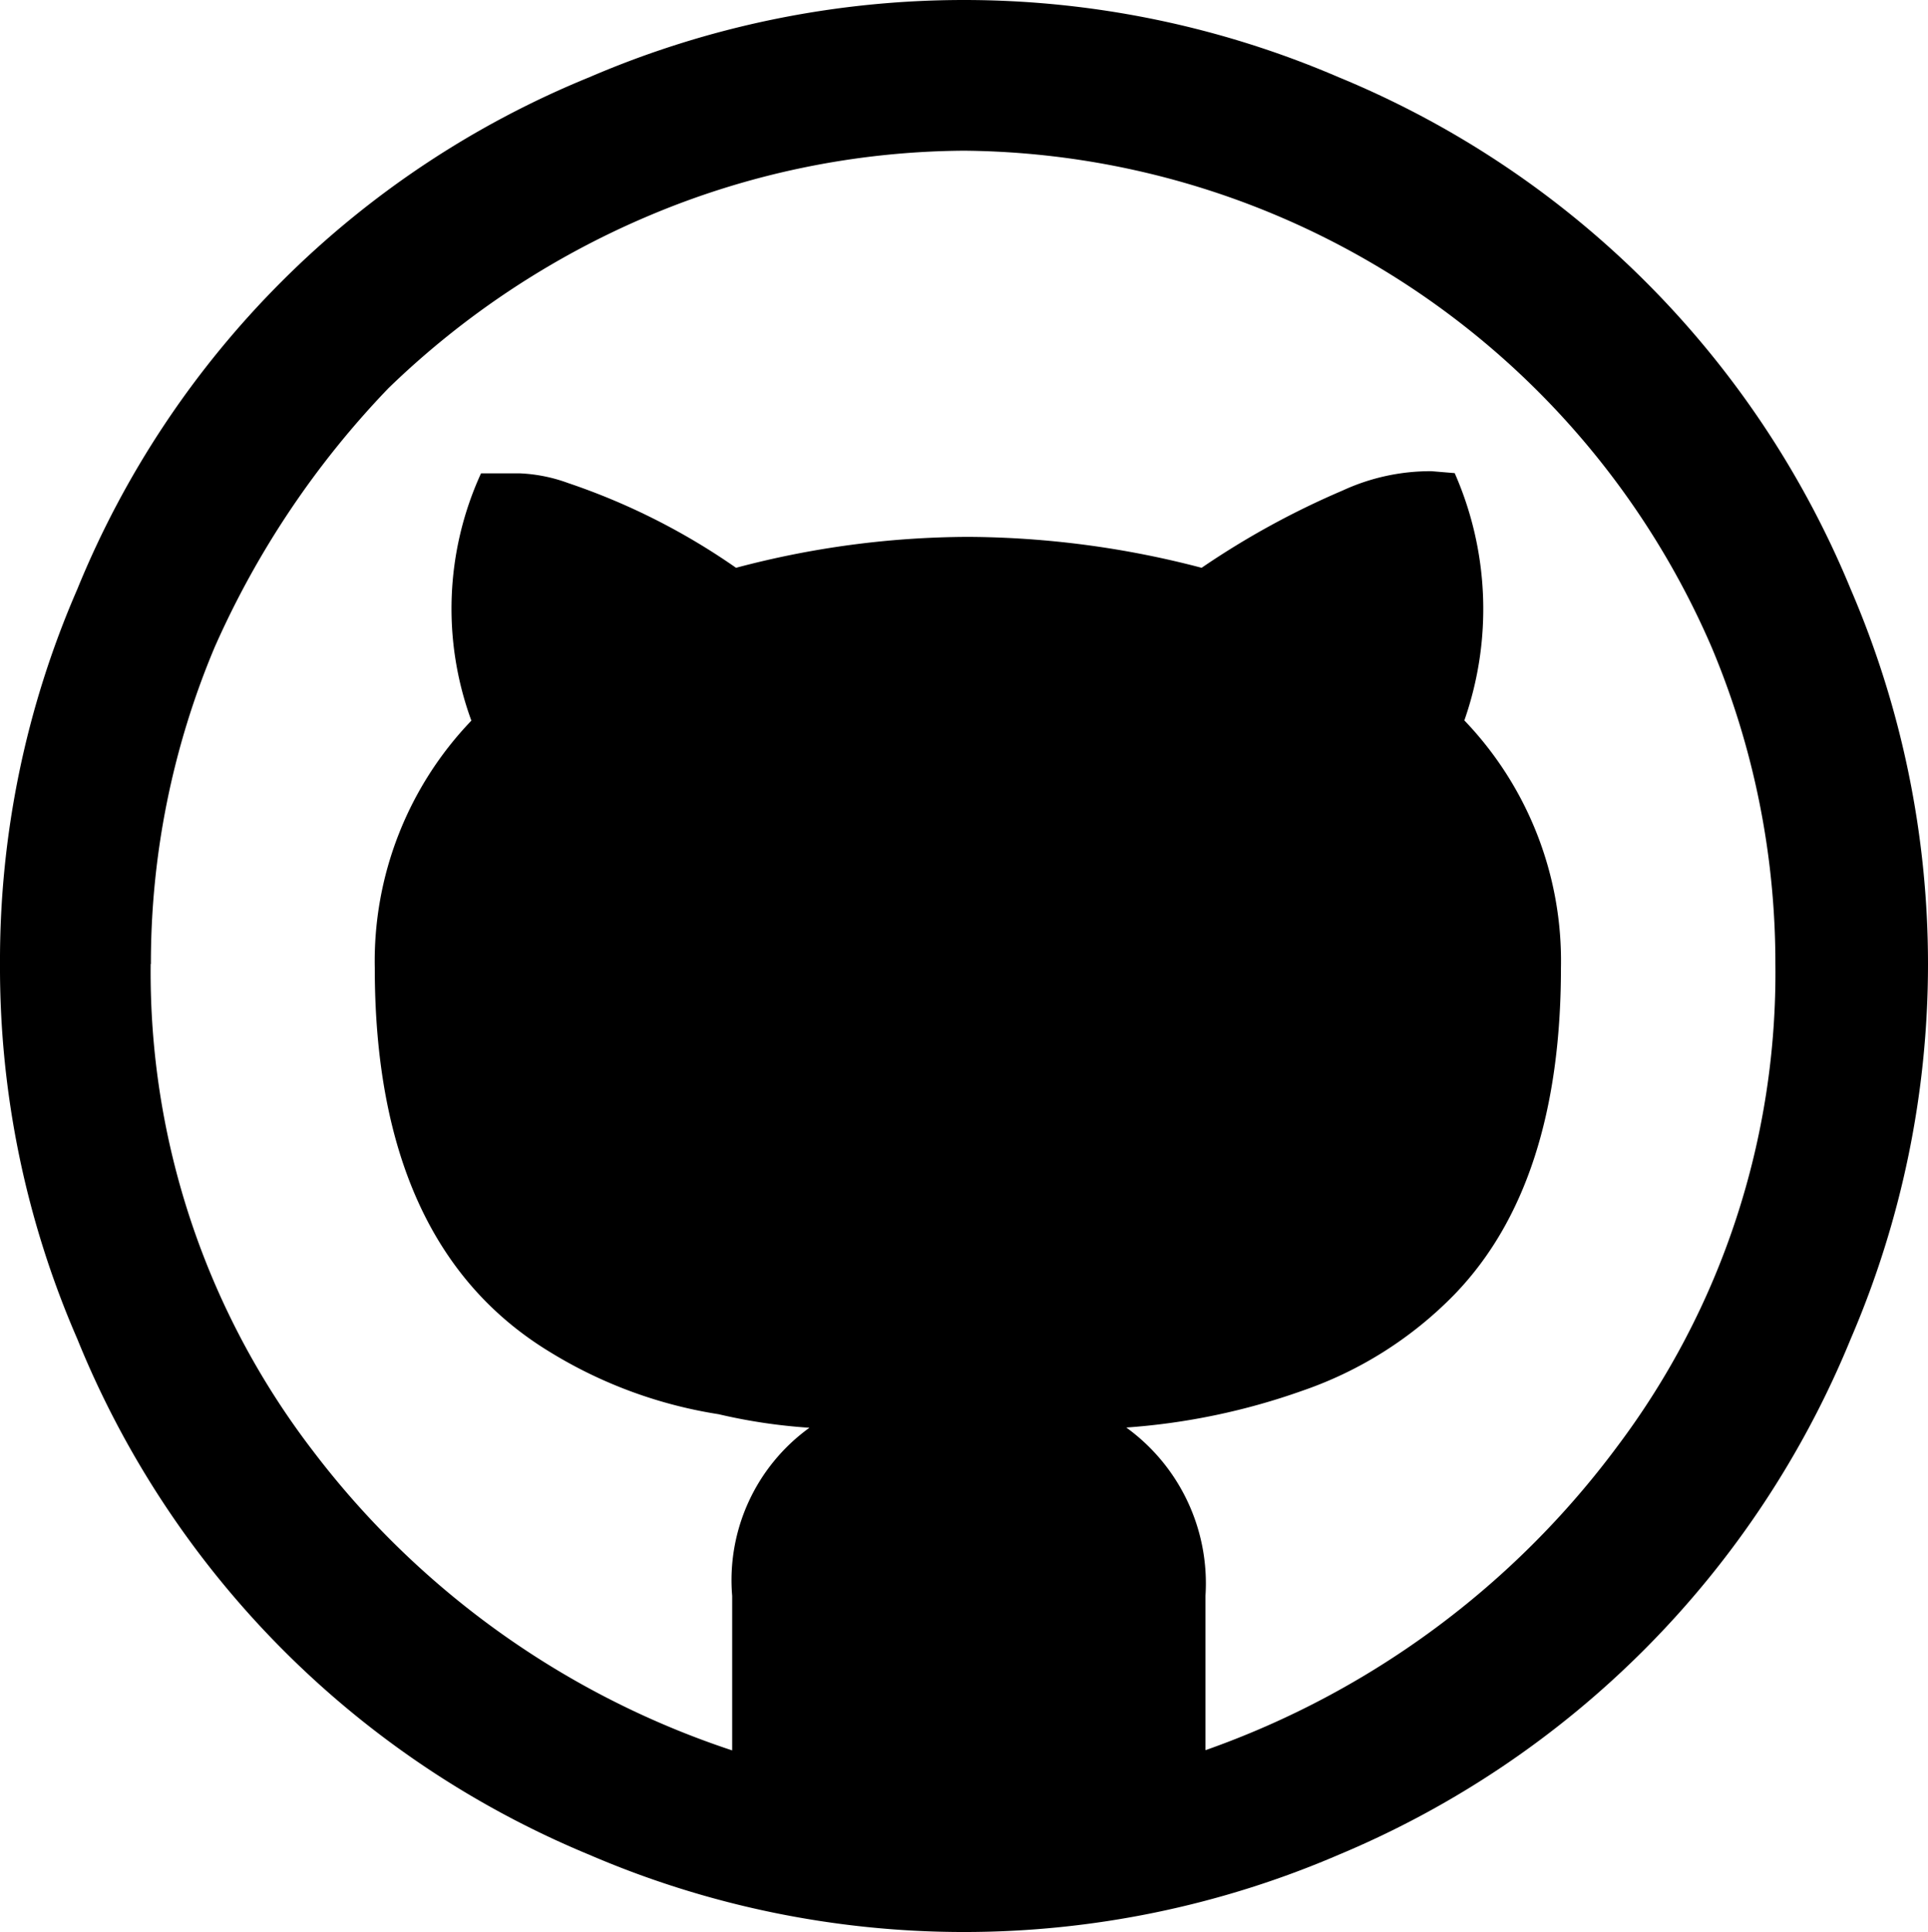 <svg xmlns="http://www.w3.org/2000/svg" width="35.928" height="36" viewBox="0 0 35.928 36"><path d="M0,17.784A17.329,17.329,0,0,1,1.44,10.8a17.388,17.388,0,0,1,9.54-9.54,17.656,17.656,0,0,1,13.968,0,17.539,17.539,0,0,1,9.54,9.54,17.656,17.656,0,0,1,0,13.968,17.668,17.668,0,0,1-9.54,9.612,17.656,17.656,0,0,1-13.968,0,17.515,17.515,0,0,1-9.54-9.612A17.329,17.329,0,0,1,0,17.784Zm2.808,0a14.643,14.643,0,0,0,3.024,9.072,16.184,16.184,0,0,0,7.812,5.58v-2.88a3.5,3.5,0,0,1,1.44-3.132,10.334,10.334,0,0,1-1.692-.252A8.506,8.506,0,0,1,10.26,25.02q-3.276-1.98-3.276-7.164a6.473,6.473,0,0,1,1.8-4.608,6.056,6.056,0,0,1,.18-4.608h.72a2.961,2.961,0,0,1,.9.18A12.379,12.379,0,0,1,13.716,10.4a16.981,16.981,0,0,1,4.32-.576,17.4,17.4,0,0,1,4.356.576,15.338,15.338,0,0,1,2.628-1.44,3.9,3.9,0,0,1,1.656-.36l.432.036a6.287,6.287,0,0,1,.18,4.608,6.473,6.473,0,0,1,1.8,4.608q0,4.032-1.98,6.084a7.239,7.239,0,0,1-2.844,1.8,12.38,12.38,0,0,1-3.276.684,3.583,3.583,0,0,1,1.476,3.132v2.88a16.3,16.3,0,0,0,7.668-5.652,14.671,14.671,0,0,0,2.952-9,15.172,15.172,0,0,0-1.188-5.9A15.317,15.317,0,0,0,17.964,2.628a15.31,15.31,0,0,0-5.9,1.224,15.828,15.828,0,0,0-4.824,3.2A16.7,16.7,0,0,0,4,11.88a15.172,15.172,0,0,0-1.188,5.9Z" transform="translate(0 0.18)"/></svg>